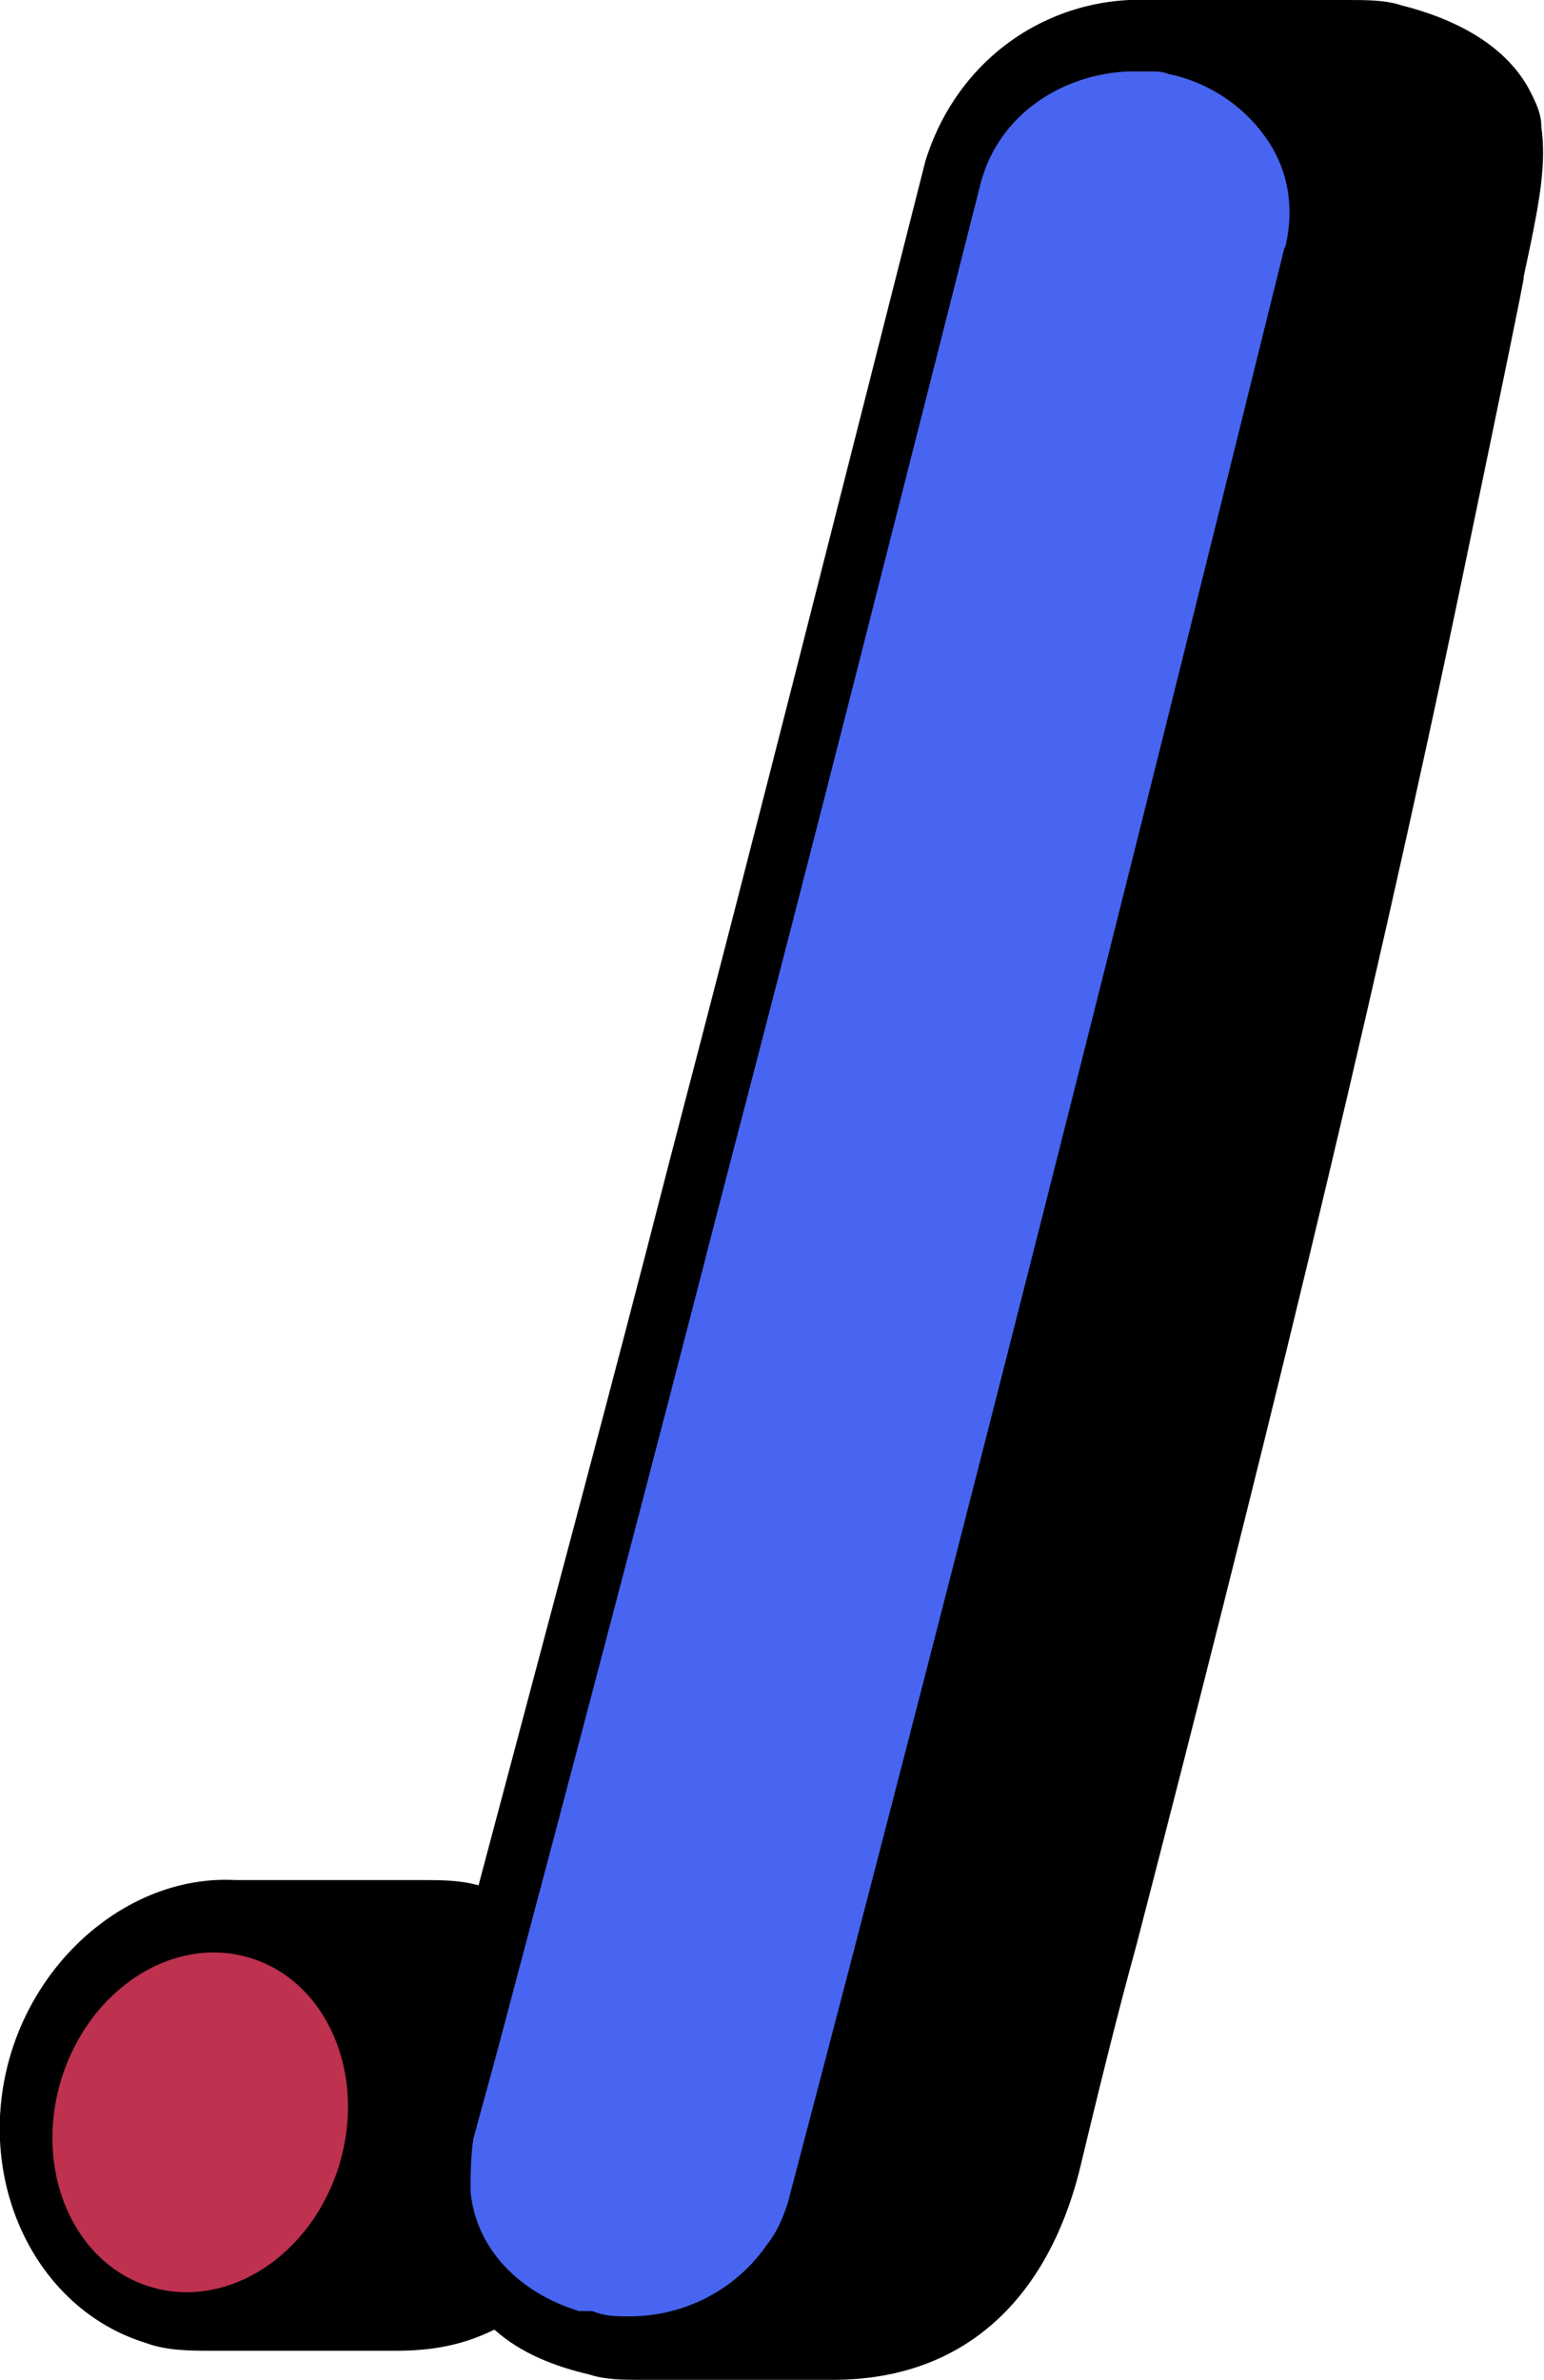 <?xml version="1.0" encoding="UTF-8"?>
<svg id="Layer_7" xmlns="http://www.w3.org/2000/svg" version="1.1" viewBox="0 0 58.4 90">
  <!-- Generator: Adobe Illustrator 29.3.1, SVG Export Plug-In . SVG Version: 2.1.0 Build 151)  -->
  <defs>
    <style>
      .st0 {
        fill: none;
        stroke: #000;
        stroke-miterlimit: 10;
        stroke-width: .5px;
      }

      .st1 {
        fill: #4765f1;
      }

      .st2 {
        fill: #be314f;
      }
    </style>
  </defs>
  <path d="M57.9,3.5c-.9-1.8-2.9-2.8-4.9-3.3-.6-.2-1.3-.2-2.1-.2h-7.3c-3.9-.2-7.4,2.2-8.6,6.1-3.2,12.6-6.4,25.3-9.7,37.9-2.2,8.6-4.6,17.5-7.2,27.3-.7-.2-1.4-.2-2.2-.2h-7c-3.7-.2-7.3,2.6-8.5,6.6-1.4,4.7.9,9.6,5.1,10.9.8.3,1.7.3,2.5.3h7c1.3,0,2.5-.2,3.7-.8,1,.9,2.3,1.4,3.6,1.7.6.2,1.3.2,1.9.2h7.3c5.1,0,8.1-3.2,9.3-7.8.7-2.9,1.4-5.8,2.2-8.7,4.4-17,8.7-34.3,12.3-51.6s1.7-8.5,2.6-12.7c.3-1.5.6-3,.4-4.4,0-.5-.2-.9-.4-1.3Z"/>
  <path class="st1" d="M48.6,9.3c-6.1,24.7-12.3,49.3-18.8,74-.2.6-.4,1.1-.8,1.6-1.1,1.6-3,2.7-5.2,2.7h0c-.5,0-.9,0-1.4-.2-.1,0-.3,0-.4,0,0,0,0,0-.1,0-2.3-.7-3.9-2.4-4.1-4.5,0-.6,0-1.3.1-2,.3-1.1.6-2.2.9-3.3,2.9-10.9,5.8-21.9,8.6-32.8,3.3-12.6,6.5-25.3,9.7-37.9.7-2.6,3.1-4.1,5.6-4.2.2,0,.5,0,.7,0,.3,0,.6,0,.8.1,1.5.3,2.8,1.2,3.6,2.3.9,1.2,1.2,2.7.8,4.3Z"/>
  <ellipse class="st2" cx="7.5" cy="80.2" rx="6.5" ry="5.5" transform="translate(-71.4 64.4) rotate(-73.3)"/>
  <line class="st0" x1="90.2" y1="134.5" x2="90.2" y2="134.5"/>
  <path class="st0" d="M58.2,2.3"/>
</svg>